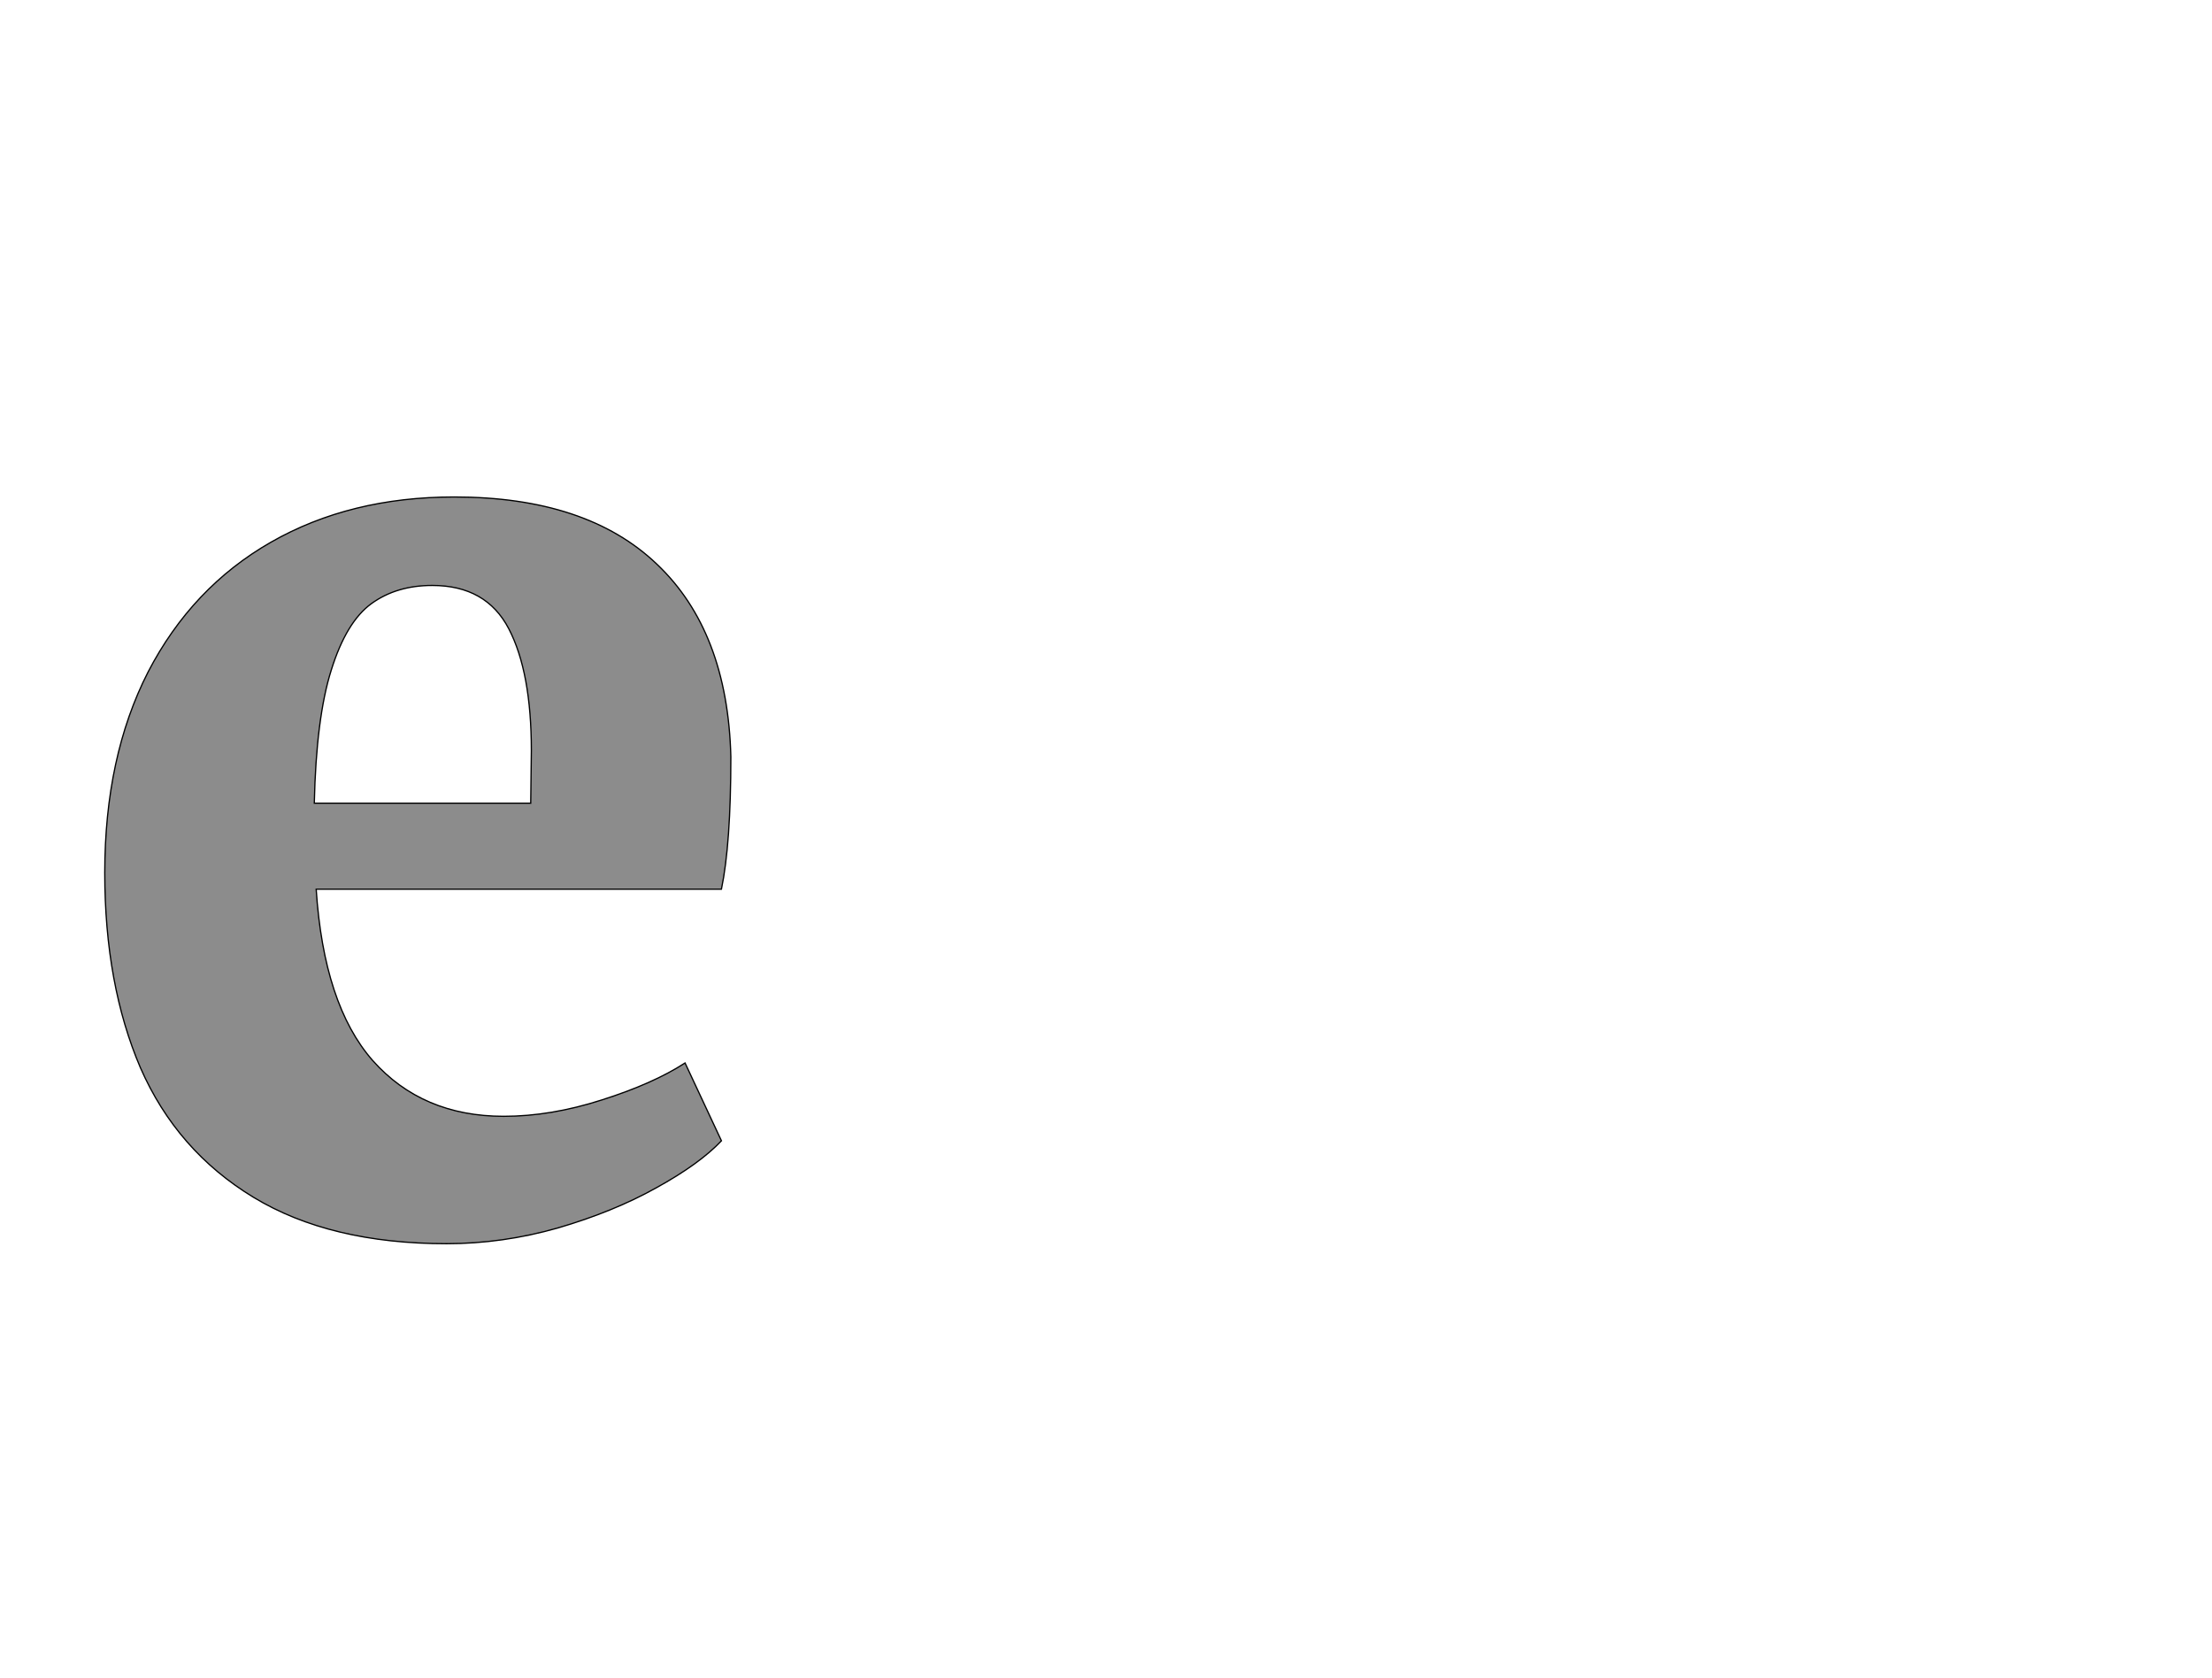 <!--
BEGIN METADATA

BBOX_X_MIN 67
BBOX_Y_MIN -23
BBOX_X_MAX 1065
BBOX_Y_MAX 1167
WIDTH 998
HEIGHT 1190
H_BEARING_X 67
H_BEARING_Y 1167
H_ADVANCE 1129
V_BEARING_X -497
V_BEARING_Y 692
V_ADVANCE 2574
ORIGIN_X 0
ORIGIN_Y 0

END METADATA
-->

<svg width='3526px' height='2674px' xmlns='http://www.w3.org/2000/svg' version='1.1'>

 <!-- make sure glyph is visible within svg window -->
 <g fill-rule='nonzero'  transform='translate(100 1959)'>

  <!-- draw actual outline using lines and Bezier curves-->
  <path fill='black' stroke='black' fill-opacity='0.45'  stroke-width='2'  d='
 M 67,-753
 M 136,-888
 Q 206,-1023 332,-1095
 Q 458,-1167 624,-1167
 Q 835,-1167 947,-1060
 Q 1060,-953 1065,-753
 Q 1065,-614 1050,-542
 L 404,-542
 Q 416,-358 494,-269
 Q 573,-180 703,-180
 Q 778,-180 859,-206
 Q 941,-232 992,-265
 L 1050,-141
 Q 1015,-104 946,-66
 Q 878,-28 789,-2
 Q 701,23 612,23
 Q 426,23 304,-51
 Q 182,-125 124,-257
 Q 67,-390 67,-568
 Q 67,-753 136,-888
 Z

 M 746,-679
 L 747,-763
 Q 747,-888 711,-957
 Q 675,-1026 589,-1026
 Q 532,-1026 492,-997
 Q 452,-968 428,-891
 Q 404,-815 401,-679
 L 746,-679
 Z

  '/>
 </g>
</svg>
